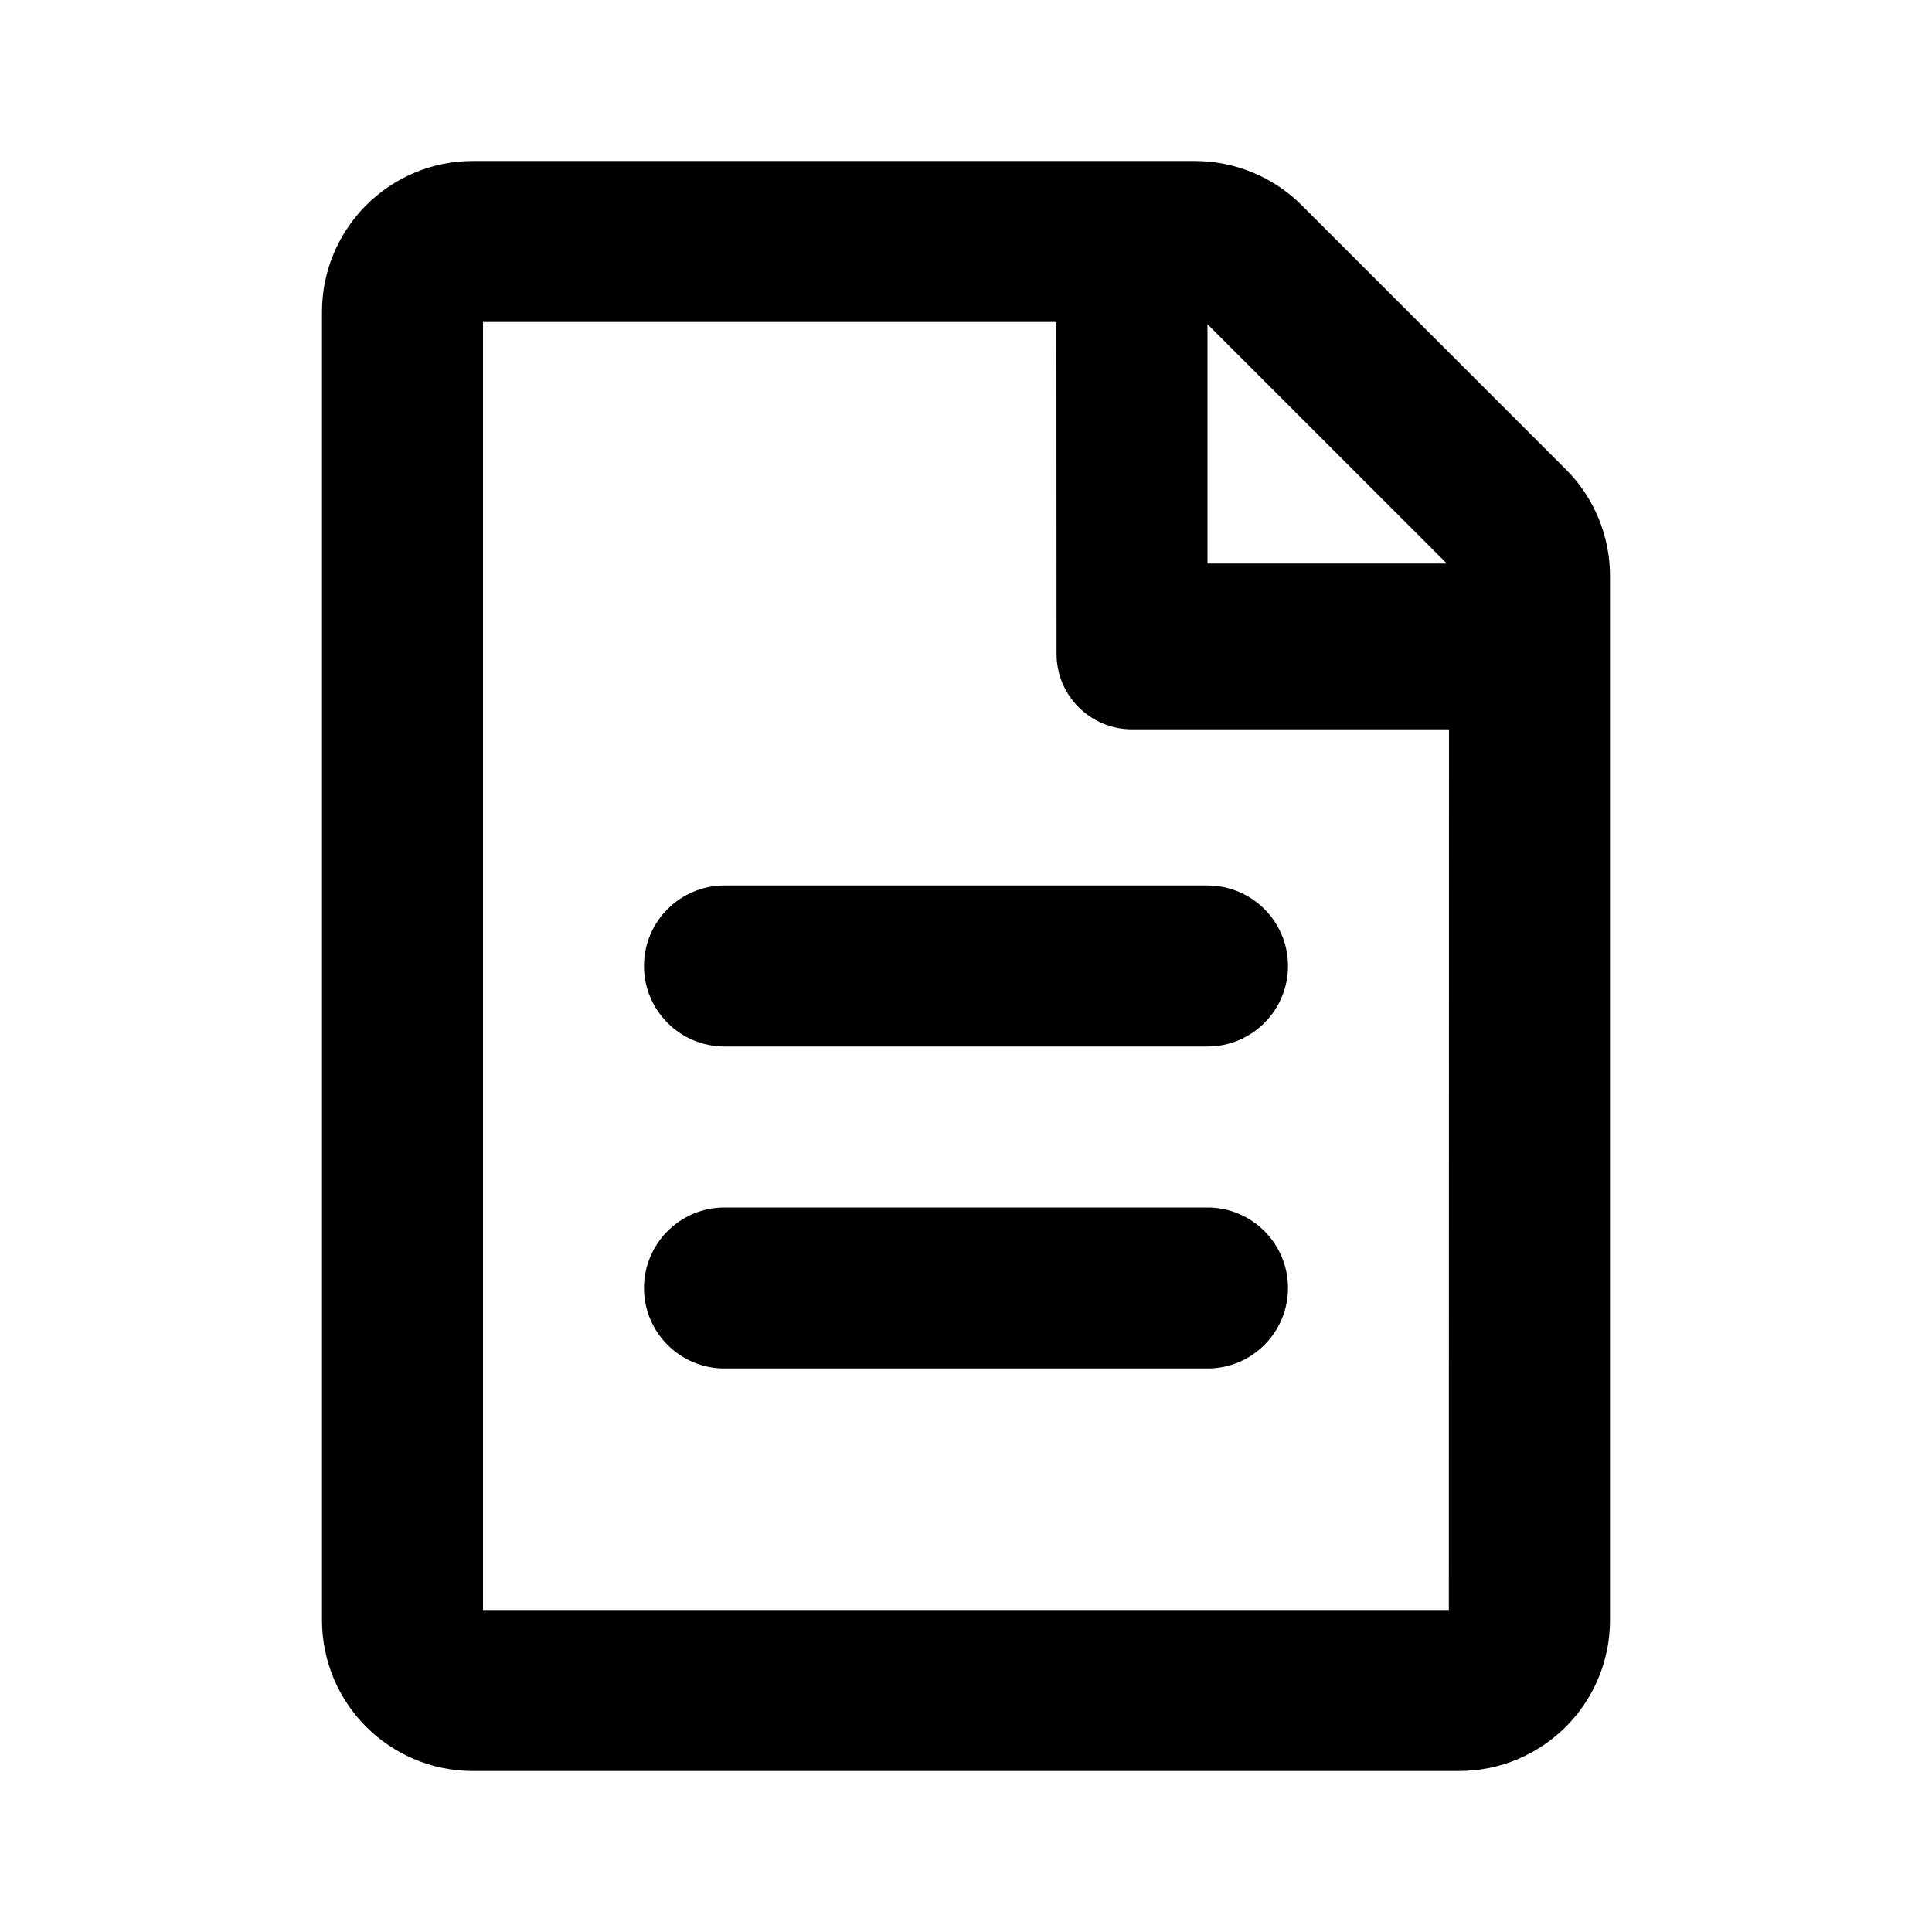 <?xml version="1.0" encoding="UTF-8"?>
<svg width="24px" height="24px" viewBox="0 0 24 24" version="1.1" xmlns="http://www.w3.org/2000/svg" xmlns:xlink="http://www.w3.org/1999/xlink">
    <!-- Generator: Sketch 52.6 (67491) - http://www.bohemiancoding.com/sketch -->
    <title>document</title>
    <desc>Created with Sketch.</desc>
    <defs>
        <path d="M20,7.153 L20,20.125 C20,21.161 19.16,22 18.125,22 L5.875,22 C4.839,22 4,21.161 4,20.125 L4,3.875 C4,2.84 4.839,2 5.875,2 L14.842,2 C15.341,2 15.819,2.198 16.172,2.551 L19.449,5.828 C19.801,6.176 20,6.657 20,7.153 Z M15,4.028 L15,7 L17.973,7 L15,4.028 Z M17.998,20 L18,9.06 L14.063,9.06 C13.545,9.06 13.125,8.641 13.125,8.123 L13.123,4 L6,4 L6,20 L17.998,20 Z M9,11 L15,11 C15.552,11 16,11.448 16,12 C16,12.552 15.552,13 15,13 L9,13 C8.448,13 8,12.552 8,12 C8,11.448 8.448,11 9,11 Z M9,15 L15,15 C15.552,15 16,15.448 16,16 C16,16.552 15.552,17 15,17 L9,17 C8.448,17 8,16.552 8,16 C8,15.448 8.448,15 9,15 Z" id="path-1"></path>
    </defs>
    <g id="document" stroke="none" stroke-width="1" fill="none" fill-rule="evenodd">
        <mask id="mask-2" fill="white">
            <use xlink:href="#path-1"></use>
        </mask>
        <use id="Combined-Shape" fill="#000000" xlink:href="#path-1"></use>
    </g>
</svg>